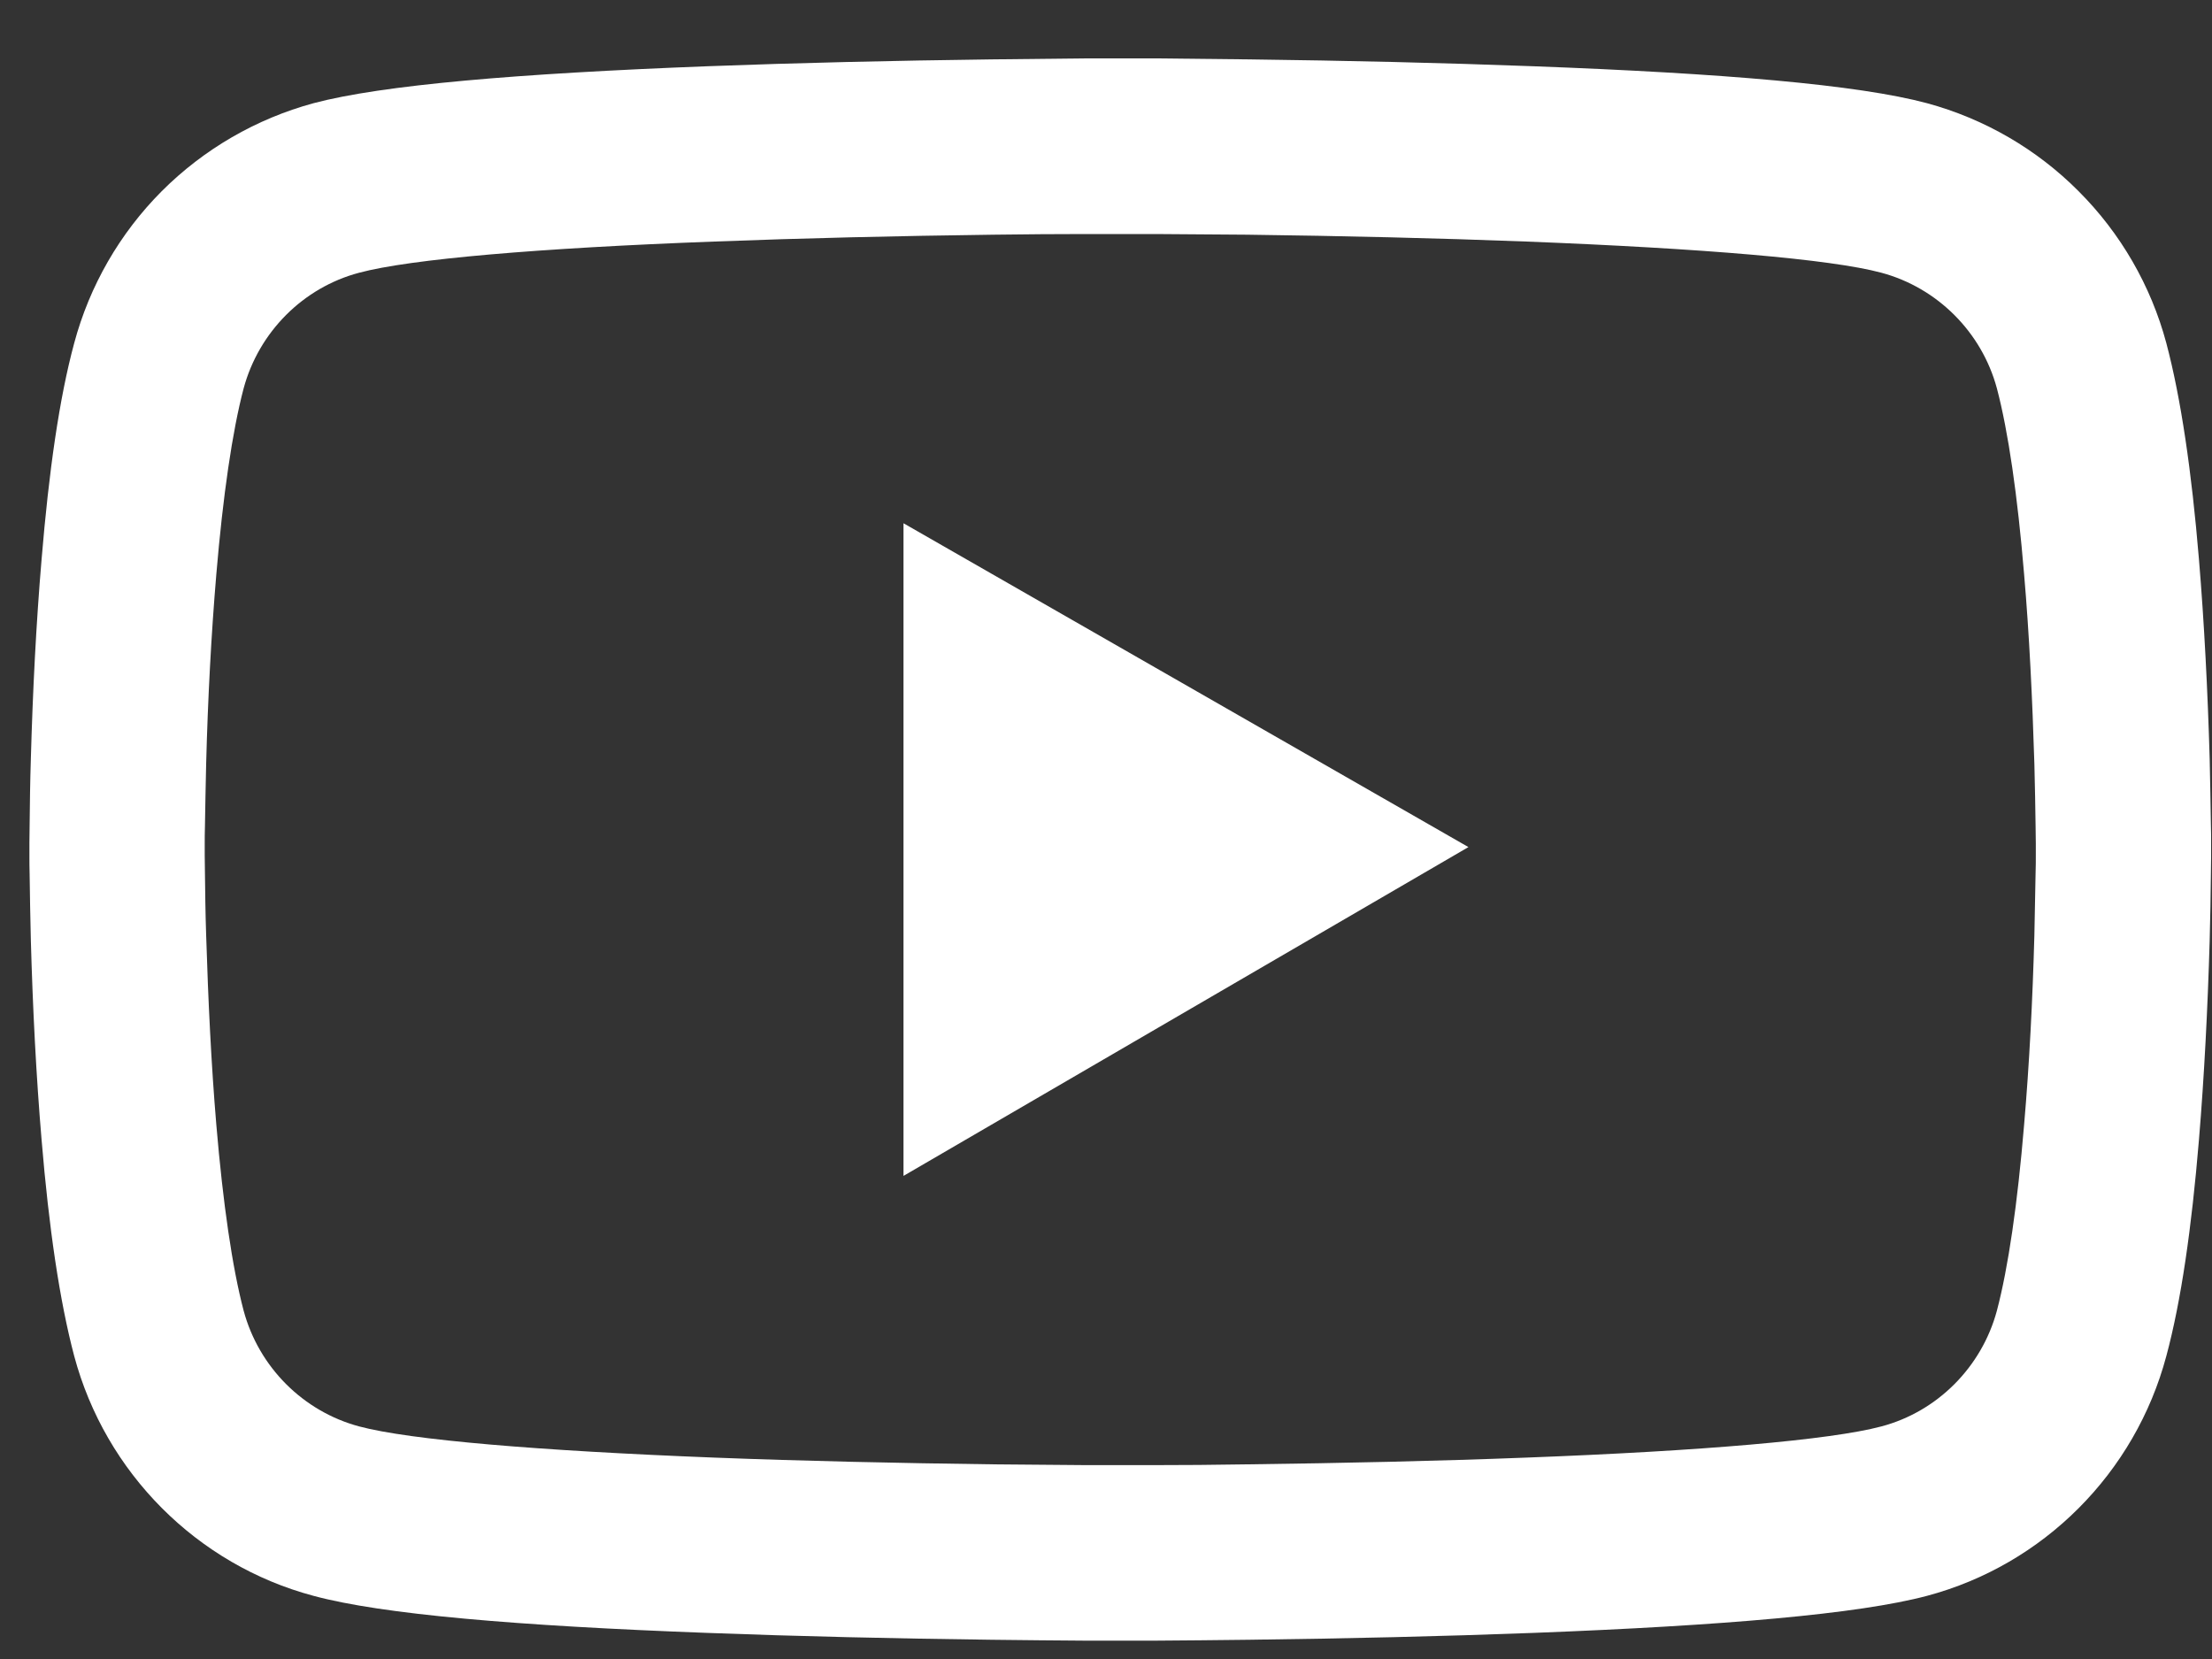 <svg width="20" height="15" viewBox="0 0 20 15" fill="none" xmlns="http://www.w3.org/2000/svg">
<rect x="0" y="0" width="20" height="15" fill="#333333" stroke="none"/>
<path d="M19.992 7.62C19.992 7.571 19.992 7.516 19.99 7.452C19.988 7.274 19.983 7.074 19.979 6.86C19.961 6.246 19.93 5.634 19.882 5.057C19.816 4.262 19.719 3.6 19.587 3.102C19.448 2.583 19.174 2.109 18.794 1.729C18.415 1.348 17.942 1.074 17.423 0.933C16.8 0.766 15.58 0.663 13.863 0.599C13.046 0.568 12.172 0.548 11.298 0.537C10.992 0.533 10.708 0.531 10.453 0.528H9.805C9.55 0.531 9.266 0.533 8.96 0.537C8.086 0.548 7.212 0.568 6.395 0.599C4.678 0.665 3.456 0.768 2.835 0.933C2.316 1.074 1.843 1.348 1.463 1.728C1.083 2.109 0.81 2.583 0.671 3.102C0.536 3.6 0.442 4.262 0.376 5.057C0.327 5.634 0.296 6.246 0.279 6.86C0.272 7.074 0.27 7.274 0.268 7.452C0.268 7.516 0.266 7.571 0.266 7.62V7.743C0.266 7.791 0.266 7.846 0.268 7.91C0.27 8.089 0.274 8.289 0.279 8.503C0.296 9.117 0.327 9.729 0.376 10.306C0.442 11.101 0.539 11.763 0.671 12.261C0.953 13.315 1.78 14.148 2.835 14.429C3.456 14.597 4.678 14.7 6.395 14.764C7.212 14.795 8.086 14.815 8.96 14.826C9.266 14.83 9.55 14.832 9.805 14.834H10.453C10.708 14.832 10.992 14.83 11.298 14.826C12.172 14.815 13.046 14.795 13.863 14.764C15.58 14.698 16.802 14.594 17.423 14.429C18.477 14.148 19.305 13.318 19.587 12.261C19.721 11.763 19.816 11.101 19.882 10.306C19.93 9.729 19.961 9.117 19.979 8.503C19.985 8.289 19.988 8.089 19.99 7.91C19.99 7.846 19.992 7.791 19.992 7.743V7.62ZM18.407 7.734C18.407 7.78 18.407 7.831 18.405 7.891C18.402 8.062 18.398 8.252 18.394 8.456C18.378 9.042 18.348 9.628 18.301 10.171C18.242 10.88 18.158 11.461 18.055 11.851C17.918 12.36 17.517 12.763 17.011 12.897C16.549 13.02 15.384 13.119 13.801 13.179C13 13.21 12.137 13.229 11.276 13.24C10.974 13.245 10.695 13.247 10.444 13.247H9.814L8.982 13.24C8.121 13.229 7.26 13.21 6.457 13.179C4.874 13.117 3.707 13.02 3.247 12.897C2.74 12.761 2.34 12.36 2.203 11.851C2.1 11.461 2.016 10.88 1.956 10.171C1.91 9.628 1.882 9.042 1.864 8.456C1.857 8.252 1.855 8.06 1.853 7.891C1.853 7.831 1.851 7.778 1.851 7.734V7.629C1.851 7.582 1.851 7.532 1.853 7.472C1.855 7.3 1.86 7.111 1.864 6.906C1.879 6.321 1.91 5.735 1.956 5.191C2.016 4.482 2.1 3.901 2.203 3.511C2.34 3.003 2.74 2.6 3.247 2.466C3.709 2.342 4.874 2.243 6.457 2.184C7.258 2.153 8.121 2.133 8.982 2.122C9.283 2.118 9.563 2.116 9.814 2.116H10.444L11.276 2.122C12.137 2.133 12.998 2.153 13.801 2.184C15.384 2.246 16.551 2.342 17.011 2.466C17.517 2.602 17.918 3.003 18.055 3.511C18.158 3.901 18.242 4.482 18.301 5.191C18.348 5.735 18.376 6.321 18.394 6.906C18.4 7.111 18.402 7.303 18.405 7.472C18.405 7.532 18.407 7.584 18.407 7.629V7.734ZM8.169 10.632L13.277 7.659L8.169 4.731V10.632Z" fill="white"/>
</svg>
